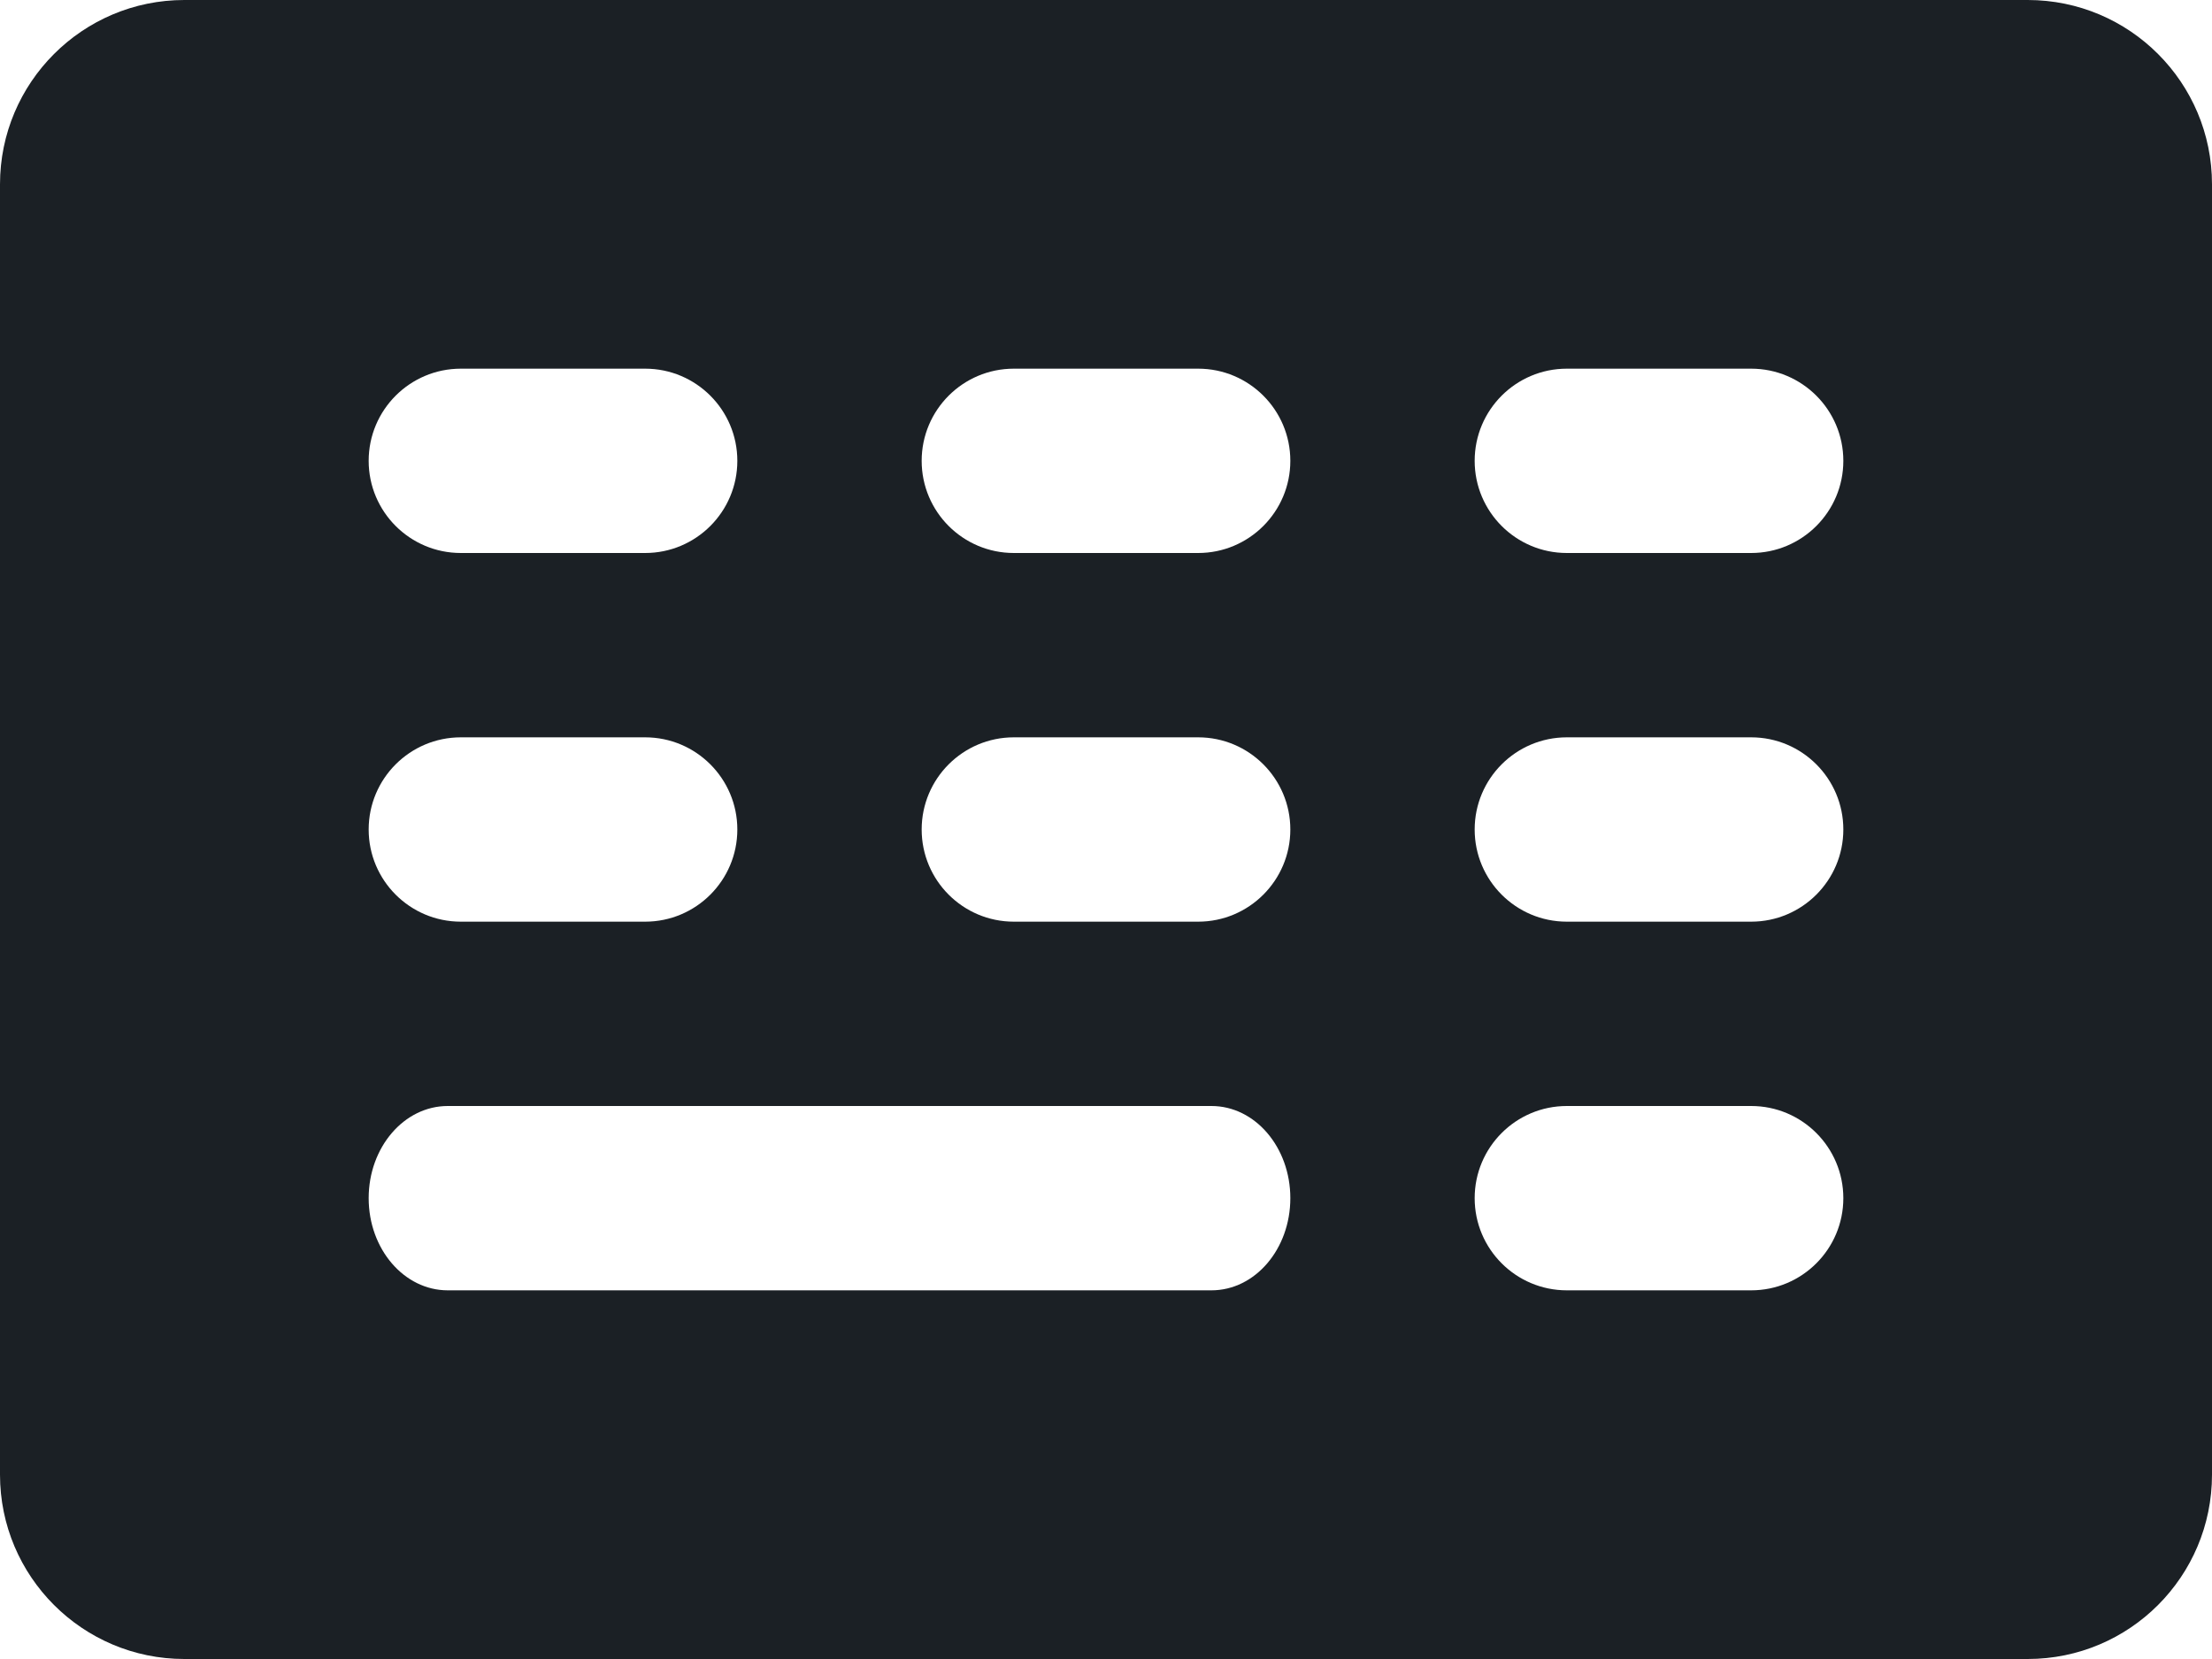 <?xml version="1.0" encoding="UTF-8"?>
<svg width="12px" height="9px" viewBox="0 0 12 9" version="1.1" xmlns="http://www.w3.org/2000/svg" xmlns:xlink="http://www.w3.org/1999/xlink">
    <!-- Generator: Sketch 53.2 (72643) - https://sketchapp.com -->
    <title>keyboard</title>
    <desc>Created with Sketch.</desc>
    <defs>
        <path d="M9.5,7 L8.5,7 C8.224,7 8,6.776 8,6.5 C8,6.224 8.224,6 8.5,6 L9.5,6 C9.776,6 10,6.224 10,6.5 C10,6.776 9.776,7 9.5,7 M9.5,9 L8.5,9 C8.224,9 8,8.776 8,8.5 C8,8.224 8.224,8 8.5,8 L9.5,8 C9.776,8 10,8.224 10,8.5 C10,8.776 9.776,9 9.5,9 M8,4.5 C8,4.224 8.224,4 8.5,4 L9.5,4 C9.776,4 10,4.224 10,4.5 C10,4.776 9.776,5 9.5,5 L8.5,5 C8.224,5 8,4.776 8,4.5 M6.572,9 L2.429,9 C2.192,9 2,8.776 2,8.5 C2,8.224 2.192,8 2.429,8 L6.572,8 C6.809,8 7,8.224 7,8.5 C7,8.776 6.809,9 6.572,9 M2,6.5 C2,6.224 2.224,6 2.5,6 L3.5,6 C3.776,6 4,6.224 4,6.5 C4,6.776 3.776,7 3.5,7 L2.5,7 C2.224,7 2,6.776 2,6.5 M2,4.5 C2,4.224 2.224,4 2.5,4 L3.5,4 C3.776,4 4,4.224 4,4.5 C4,4.776 3.776,5 3.5,5 L2.5,5 C2.224,5 2,4.776 2,4.5 M7,6.5 C7,6.776 6.776,7 6.5,7 L5.5,7 C5.224,7 5,6.776 5,6.5 C5,6.224 5.224,6 5.5,6 L6.5,6 C6.776,6 7,6.224 7,6.5 M5,4.5 C5,4.224 5.224,4 5.5,4 L6.5,4 C6.776,4 7,4.224 7,4.5 C7,4.776 6.776,5 6.5,5 L5.5,5 C5.224,5 5,4.776 5,4.5 M11,2 L1,2 C0.448,2 0,2.448 0,3 L0,10 C0,10.552 0.448,11 1,11 L11,11 C11.553,11 12,10.552 12,10 L12,3 C12,2.448 11.553,2 11,2" id="path-1"></path>
    </defs>
    <g id="Symbols" stroke="none" stroke-width="1" fill="none" fill-rule="evenodd">
        <g id="Standard-/-Keyboard" transform="translate(0, -2)">
            <mask id="mask-2" fill="white">
                <use xlink:href="#path-1"></use>
            </mask>
            <use id="keyboard" fill="#1B2025" xlink:href="#path-1"></use>
        </g>
    </g>
</svg>